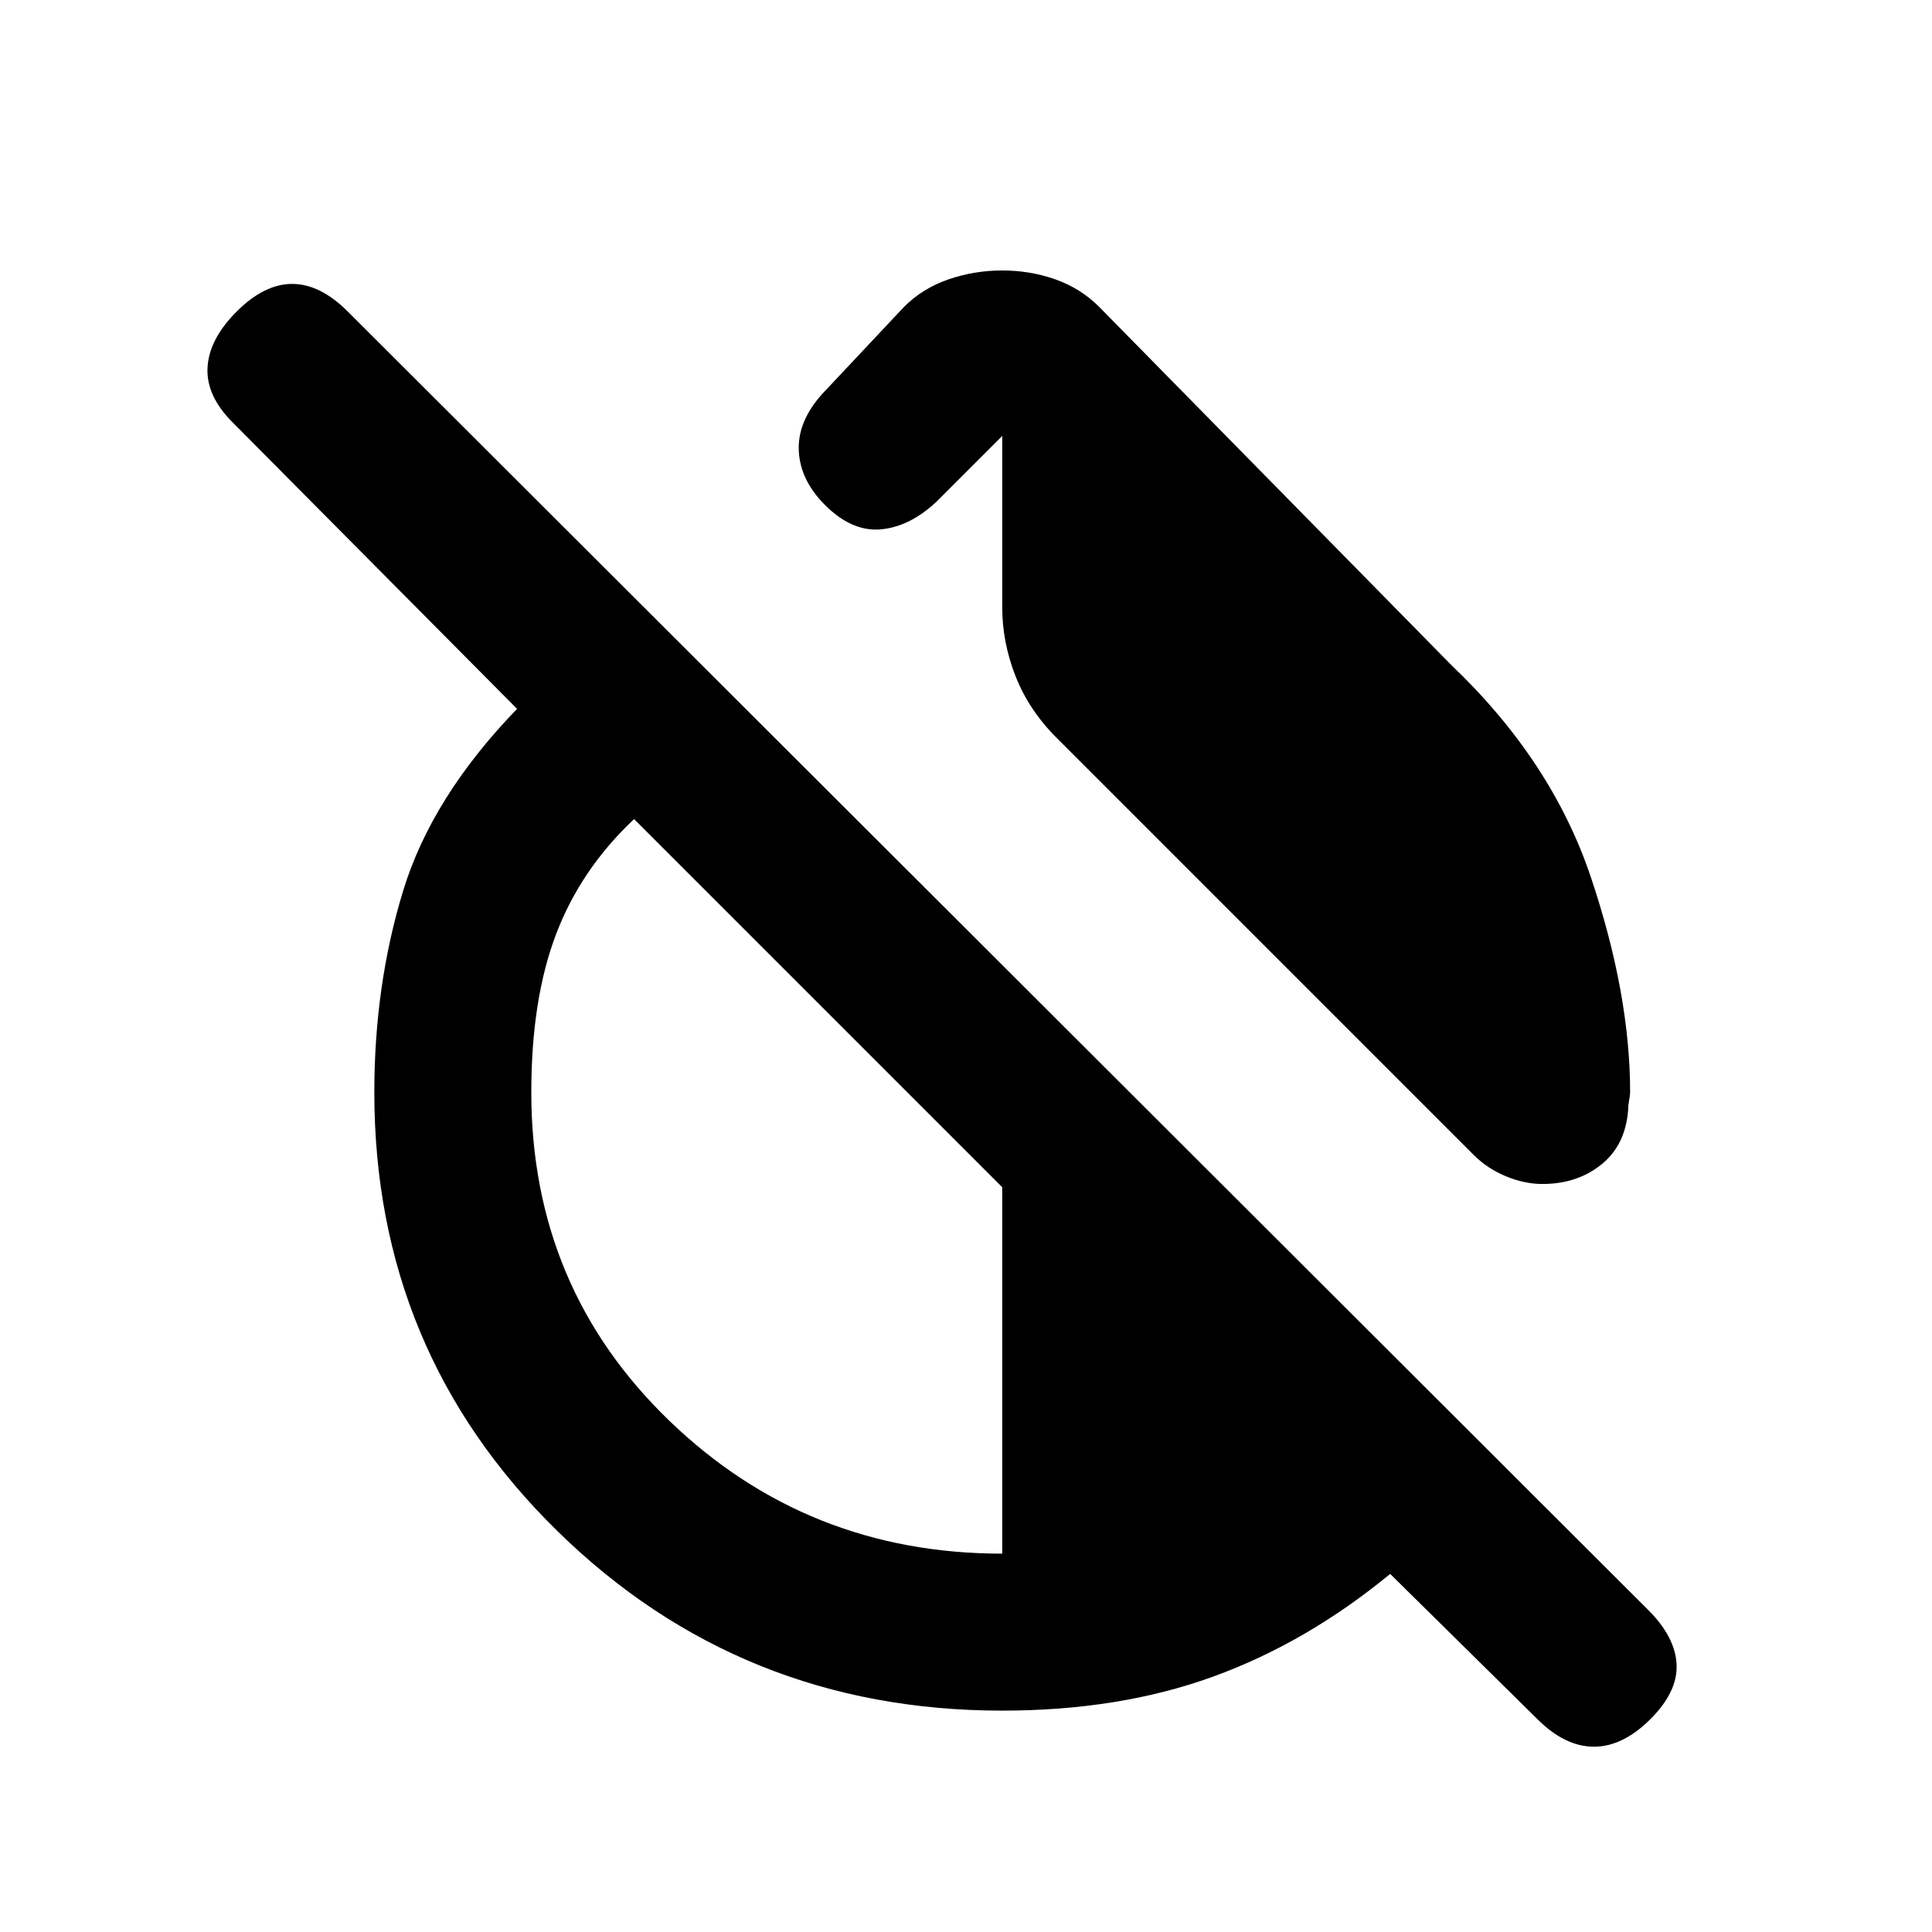 <svg xmlns="http://www.w3.org/2000/svg" height="20" viewBox="0 -960 960 960" width="20"><path d="M721.15-629.54Q771.08-582 790.54-524 810-466 810-417.23q0 .54-.12 1.54-.11 1-.73 4.69-.61 18.85-12.77 29.08-12.15 10.23-30 10.23-8.84 0-18.07-3.81t-16.08-10.65L525.08-593.31q-13.85-13.84-20.46-30.69-6.62-16.85-6.62-34.31v-85.07l-32.92 32.92q-13.31 12.31-27.58 13.5-14.27 1.19-27.58-12.12-12.3-12.3-13-26.88-.69-14.58 11.62-28.27l40.69-43.31q9.23-9.23 22.08-13.65 12.84-4.42 26.69-4.42 13.85 0 26.38 4.42 12.54 4.42 21.77 13.65l175 178ZM498-110q-129.92 0-220.96-89.15Q186-288.31 186-417.23q0-53.23 14.27-100t56.66-90.54L115.62-750.08q-13.31-13.3-12.5-27.38.81-14.08 14.5-27.77t27.57-13.69q13.89 0 27.58 13.69l646.31 645.31q13.3 13.3 14 26.88.69 13.58-13 27.27-13.7 13.69-28.08 13.69-14.38 0-28.08-13.69l-73.15-72.16q-41.62 34.24-88.12 51.08Q556.15-110 498-110Zm0-78v-182.08L315.08-553q-26.46 24.85-38.77 57.19Q264-463.46 264-417.23q0 97 68.5 163.11Q401-188 498-188Z"/></svg>